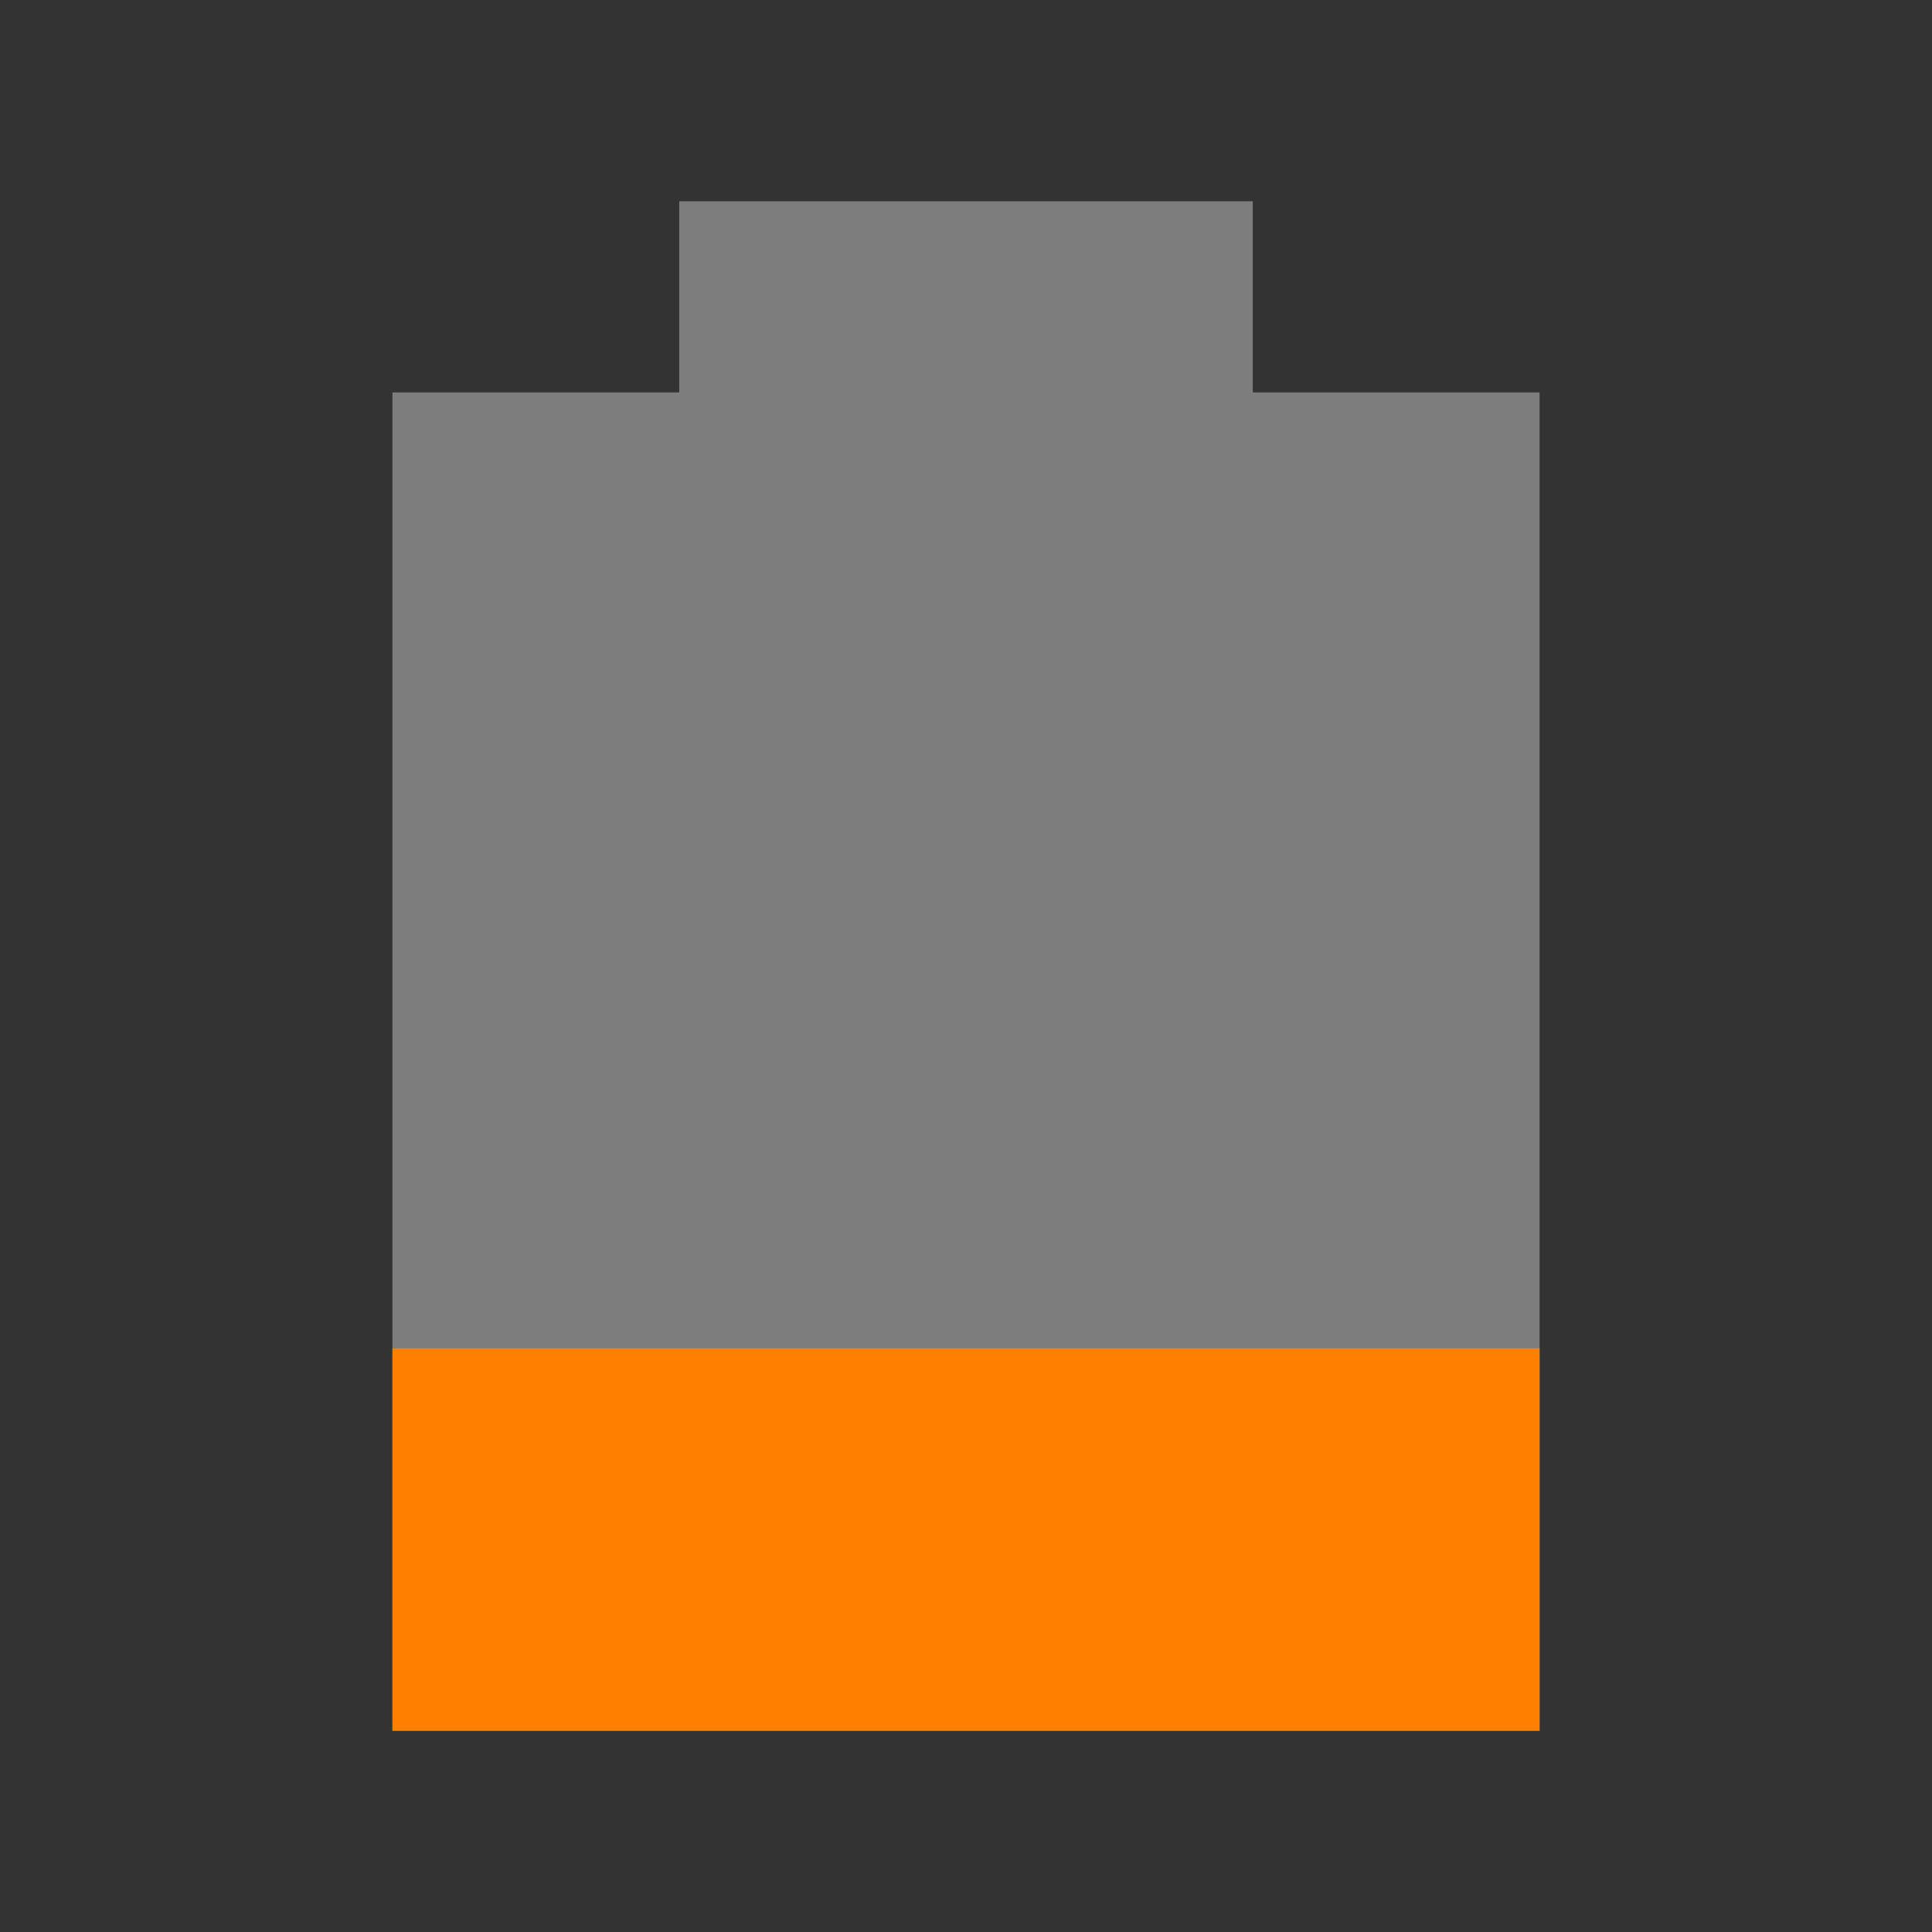 <?xml version="1.0" encoding="UTF-8" standalone="no"?>
<svg
   xmlns:dc="http://purl.org/dc/elements/1.1/"
   xmlns:cc="http://creativecommons.org/ns#"
   xmlns:rdf="http://www.w3.org/1999/02/22-rdf-syntax-ns#"
   xmlns:svg="http://www.w3.org/2000/svg"
   xmlns="http://www.w3.org/2000/svg"
   xmlns:sodipodi="http://sodipodi.sourceforge.net/DTD/sodipodi-0.dtd"
   xmlns:inkscape="http://www.inkscape.org/namespaces/inkscape"
   width="48"
   viewBox="0 0 48 48"
   height="48"
   id="svg2"
   version="1.1"
   inkscape:version="0.91 r"
   sodipodi:docname="notification-battery-020.svg">
  <rect x="0" y="0" width="48" height="48" fill="#333333" stroke="none"/>
  <defs
     id="defs12" />
  <sodipodi:namedview
     pagecolor="#ffffff"
     bordercolor="#666666"
     borderopacity="1"
     objecttolerance="10"
     gridtolerance="10"
     guidetolerance="10"
     inkscape:pageopacity="0"
     inkscape:pageshadow="2"
     inkscape:window-width="1366"
     inkscape:window-height="747"
     id="namedview10"
     showgrid="false"
     inkscape:zoom="12.089134"
     inkscape:cx="26.429137"
     inkscape:cy="29.883589"
     inkscape:window-x="0"
     inkscape:window-y="21"
     inkscape:window-maximized="1"
     inkscape:current-layer="svg2" />
  <g
     id="g4135"
     transform="matrix(2.375,0,0,2.375,-2.125,-2.125)">
    <path
       id="path6"
       d="M 8,3 8,5 5,5 5,19 17,19 17,5 14,5 14,3 Z"
       inkscape:connector-curvature="0"
       style="opacity:0.4;fill:#ececec" />
    <path
       inkscape:connector-curvature="0"
       class="warning"
       style="fill:#ff8000;fill-opacity:1"
       id="path8"
       d="m 5,15 0,4 12,0 0,-4 z" />
  </g>
</svg>
